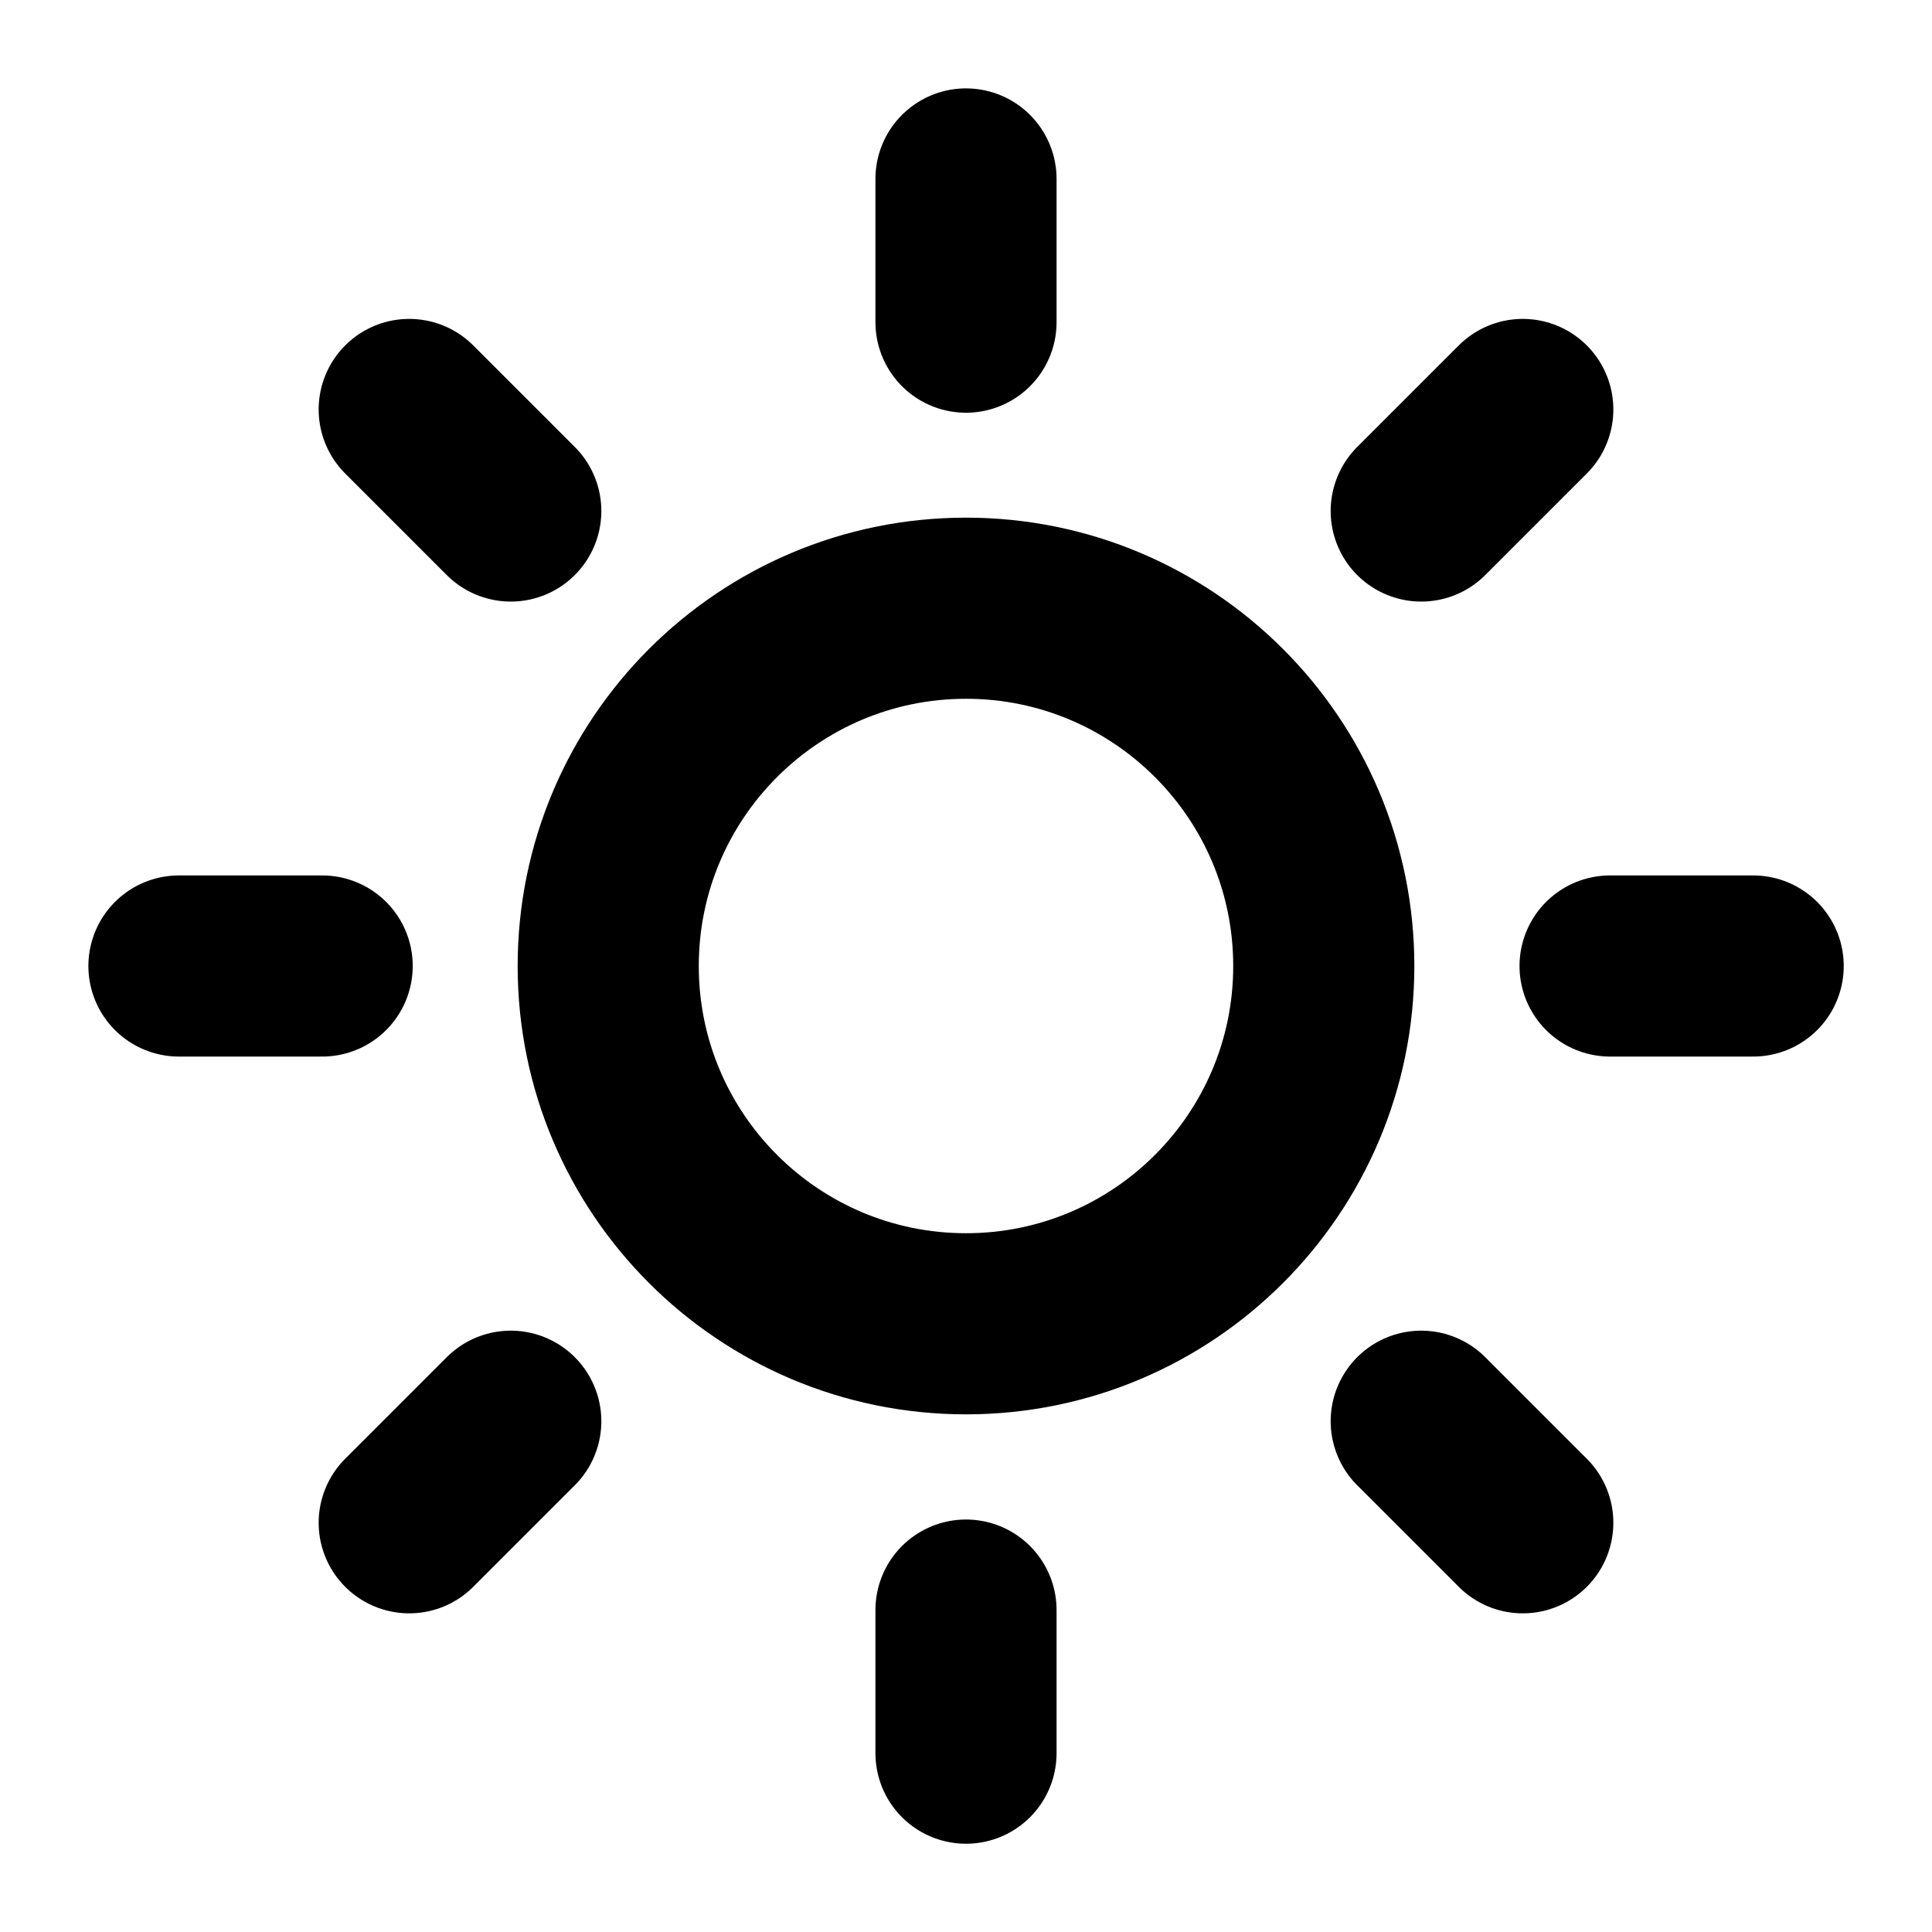 <svg width="16" height="16" viewBox="0 0 16 16" fill="none" xmlns="http://www.w3.org/2000/svg">
<path d="M8 10.963C9.636 10.963 10.963 9.636 10.963 8C10.963 6.364 9.636 5.037 8 5.037C6.364 5.037 5.037 6.364 5.037 8C5.037 9.636 6.364 10.963 8 10.963Z" stroke="black" stroke-width="1.5" stroke-linecap="round" stroke-linejoin="round"/>
<path d="M8 1.482V2.668" stroke="black" stroke-width="1.5" stroke-linecap="round" stroke-linejoin="round"/>
<path d="M8 13.334V14.519" stroke="black" stroke-width="1.5" stroke-linecap="round" stroke-linejoin="round"/>
<path d="M3.389 3.391L4.23 4.232" stroke="black" stroke-width="1.5" stroke-linecap="round" stroke-linejoin="round"/>
<path d="M11.77 11.77L12.611 12.611" stroke="black" stroke-width="1.5" stroke-linecap="round" stroke-linejoin="round"/>
<path d="M1.482 8H2.668" stroke="black" stroke-width="1.5" stroke-linecap="round" stroke-linejoin="round"/>
<path d="M13.334 8H14.519" stroke="black" stroke-width="1.5" stroke-linecap="round" stroke-linejoin="round"/>
<path d="M3.389 12.611L4.23 11.77" stroke="black" stroke-width="1.5" stroke-linecap="round" stroke-linejoin="round"/>
<path d="M11.77 4.232L12.611 3.391" stroke="black" stroke-width="1.5" stroke-linecap="round" stroke-linejoin="round"/>
</svg>
